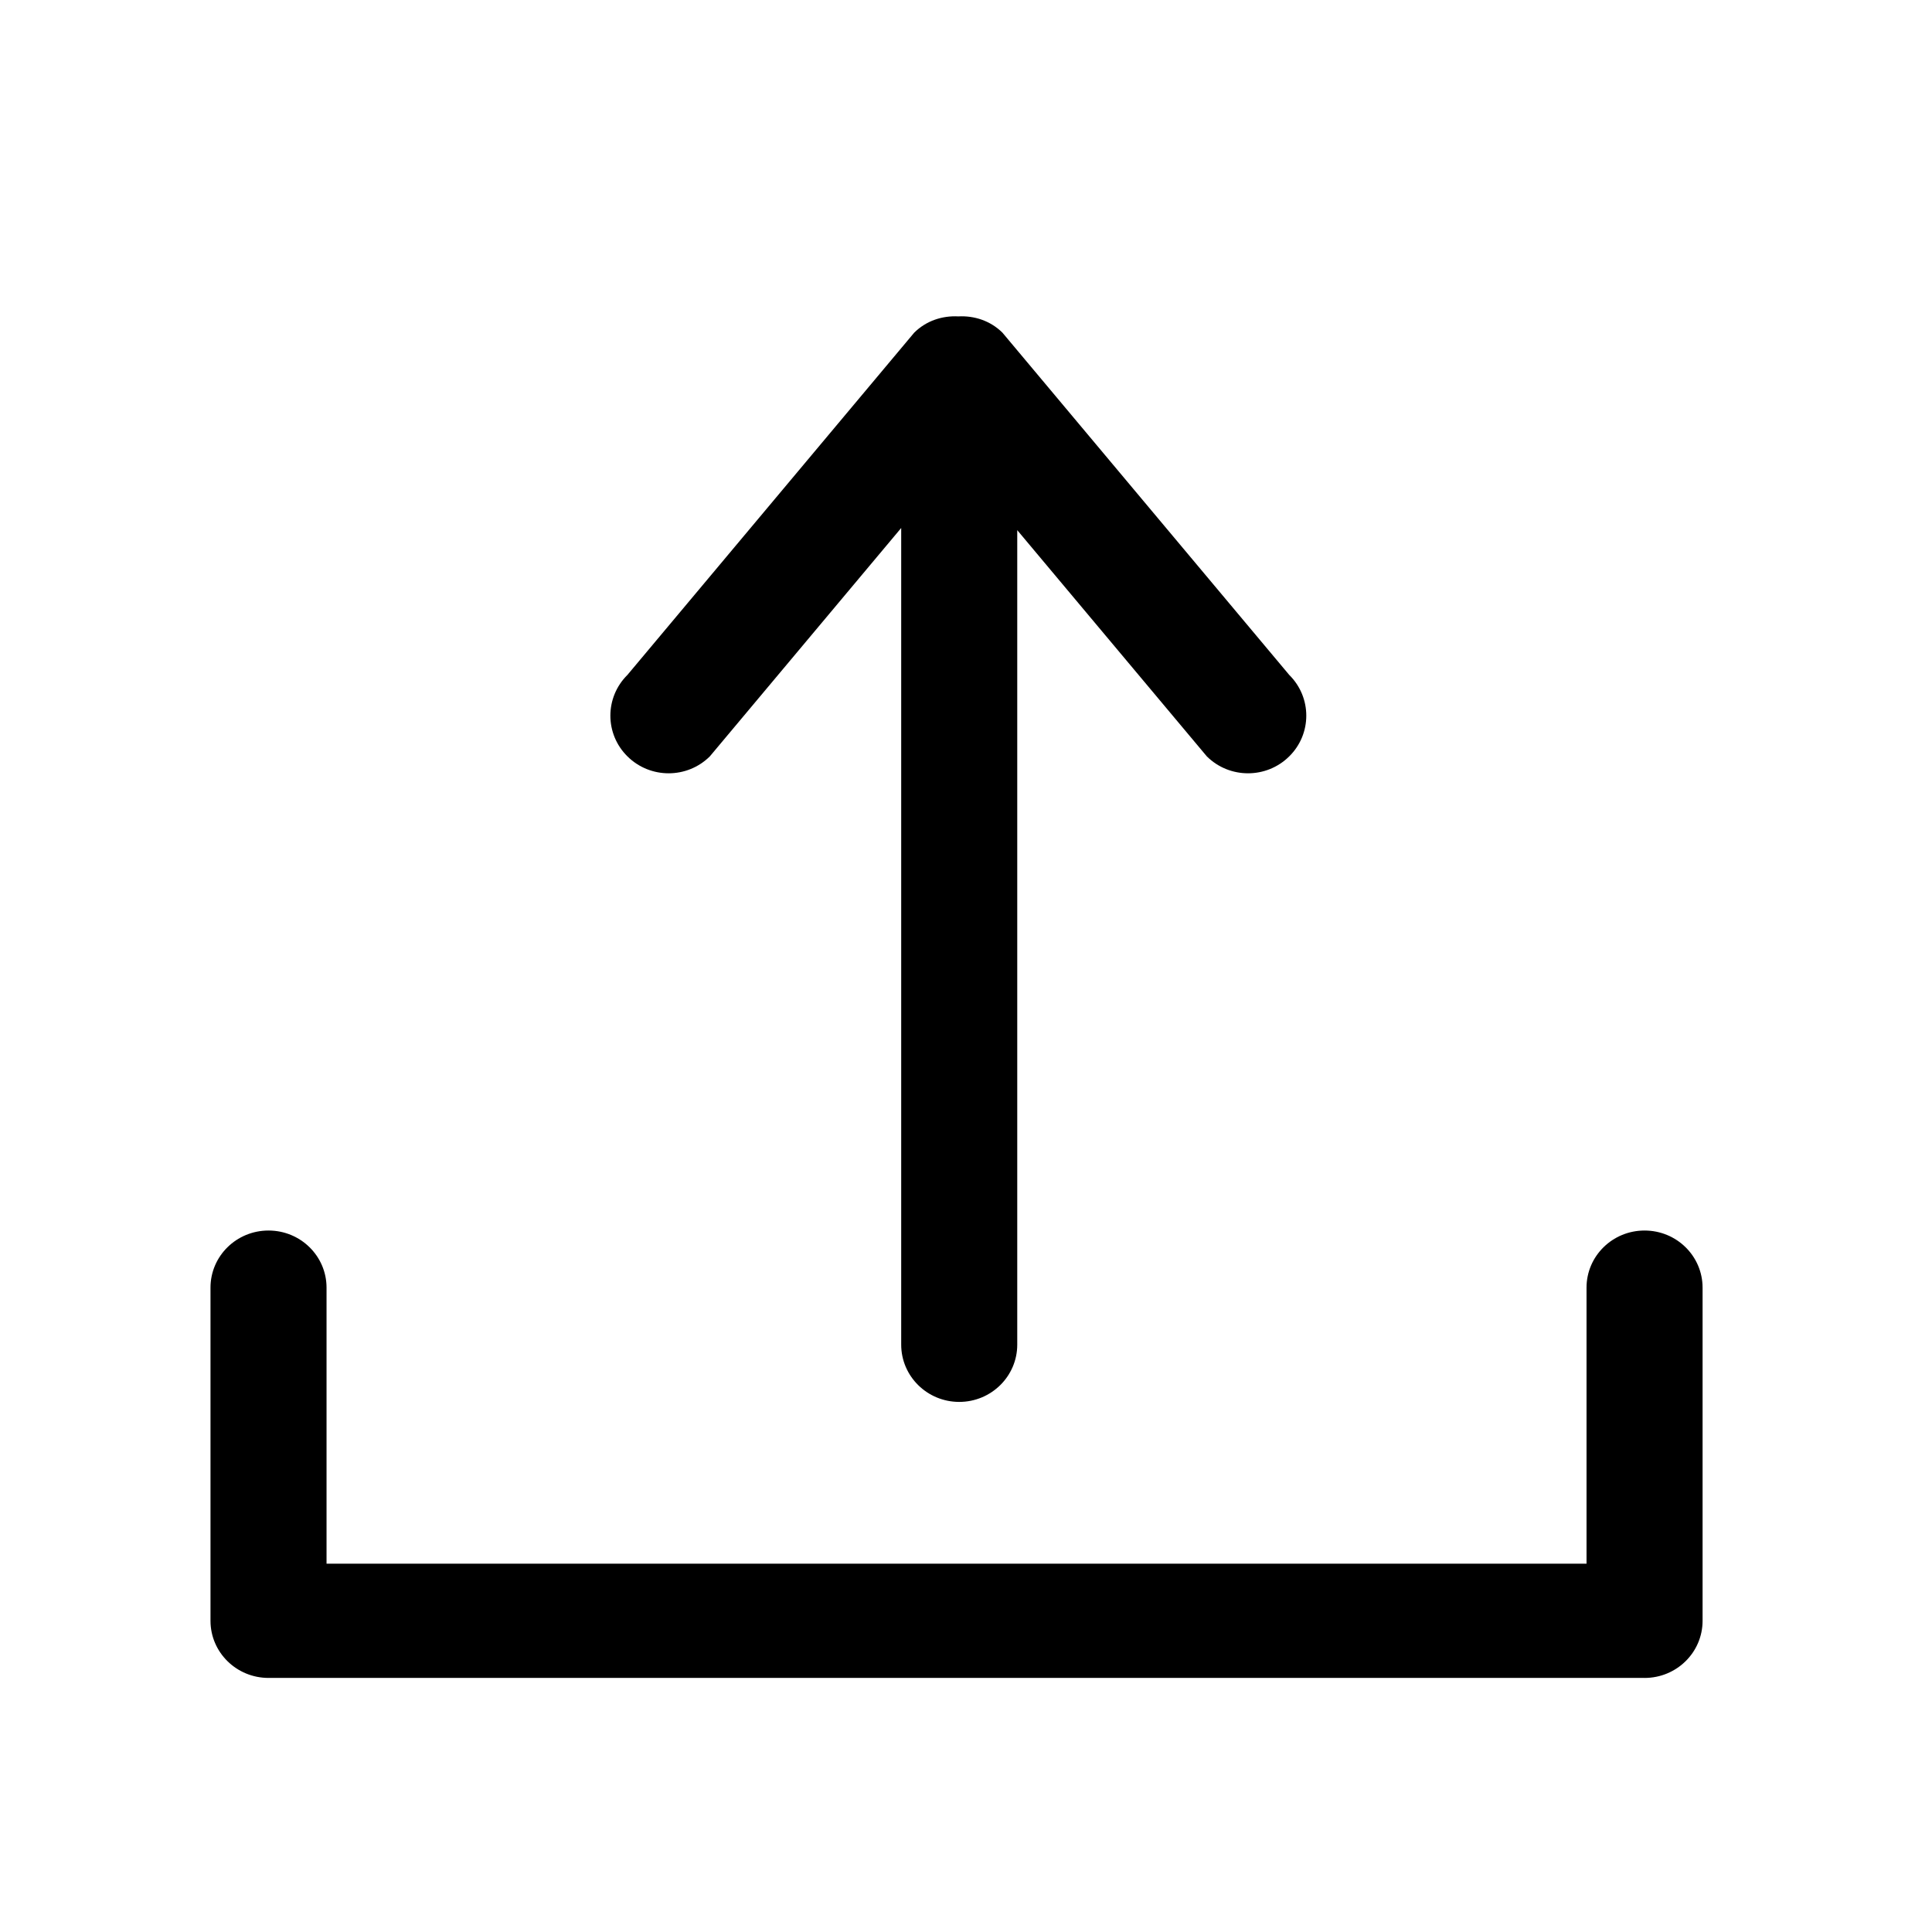 <?xml version="1.0" standalone="no"?><!DOCTYPE svg PUBLIC "-//W3C//DTD SVG 1.1//EN" "http://www.w3.org/Graphics/SVG/1.1/DTD/svg11.dtd"><svg t="1586663687983" class="icon" viewBox="0 0 1024 1024" version="1.1" xmlns="http://www.w3.org/2000/svg" p-id="8038" xmlns:xlink="http://www.w3.org/1999/xlink" width="100" height="100"><defs><style type="text/css"></style></defs><path d="M871.646 889.344c16.973 0 30.754-13.534 30.754-30.276v-176.59c0-16.741-13.781-30.275-30.754-30.275s-30.754 13.534-30.754 30.276v146.304H173.073V682.479c0-16.742-13.781-30.276-30.754-30.276-16.981 0-30.754 13.534-30.754 30.276v176.58c0 16.717 13.781 30.276 30.754 30.276h729.327v0.009zM639.642 400.896c12.057 11.955 31.616 11.955 43.673 0 12.058-11.904 12.058-31.25 0-43.179L531.32 176.324c-6.425-6.357-14.976-9.088-23.406-8.627-8.423-0.452-16.948 2.27-23.373 8.627L332.553 357.717c-12.058 11.93-12.058 31.284 0 43.179 12.057 11.955 31.616 11.955 43.673 0l101.427-121.054v432.853c0 16.743 13.782 30.345 30.754 30.345 16.973 0 30.755-13.594 30.755-30.345v-431.7l100.48 119.901z" p-id="8039"></path></svg>